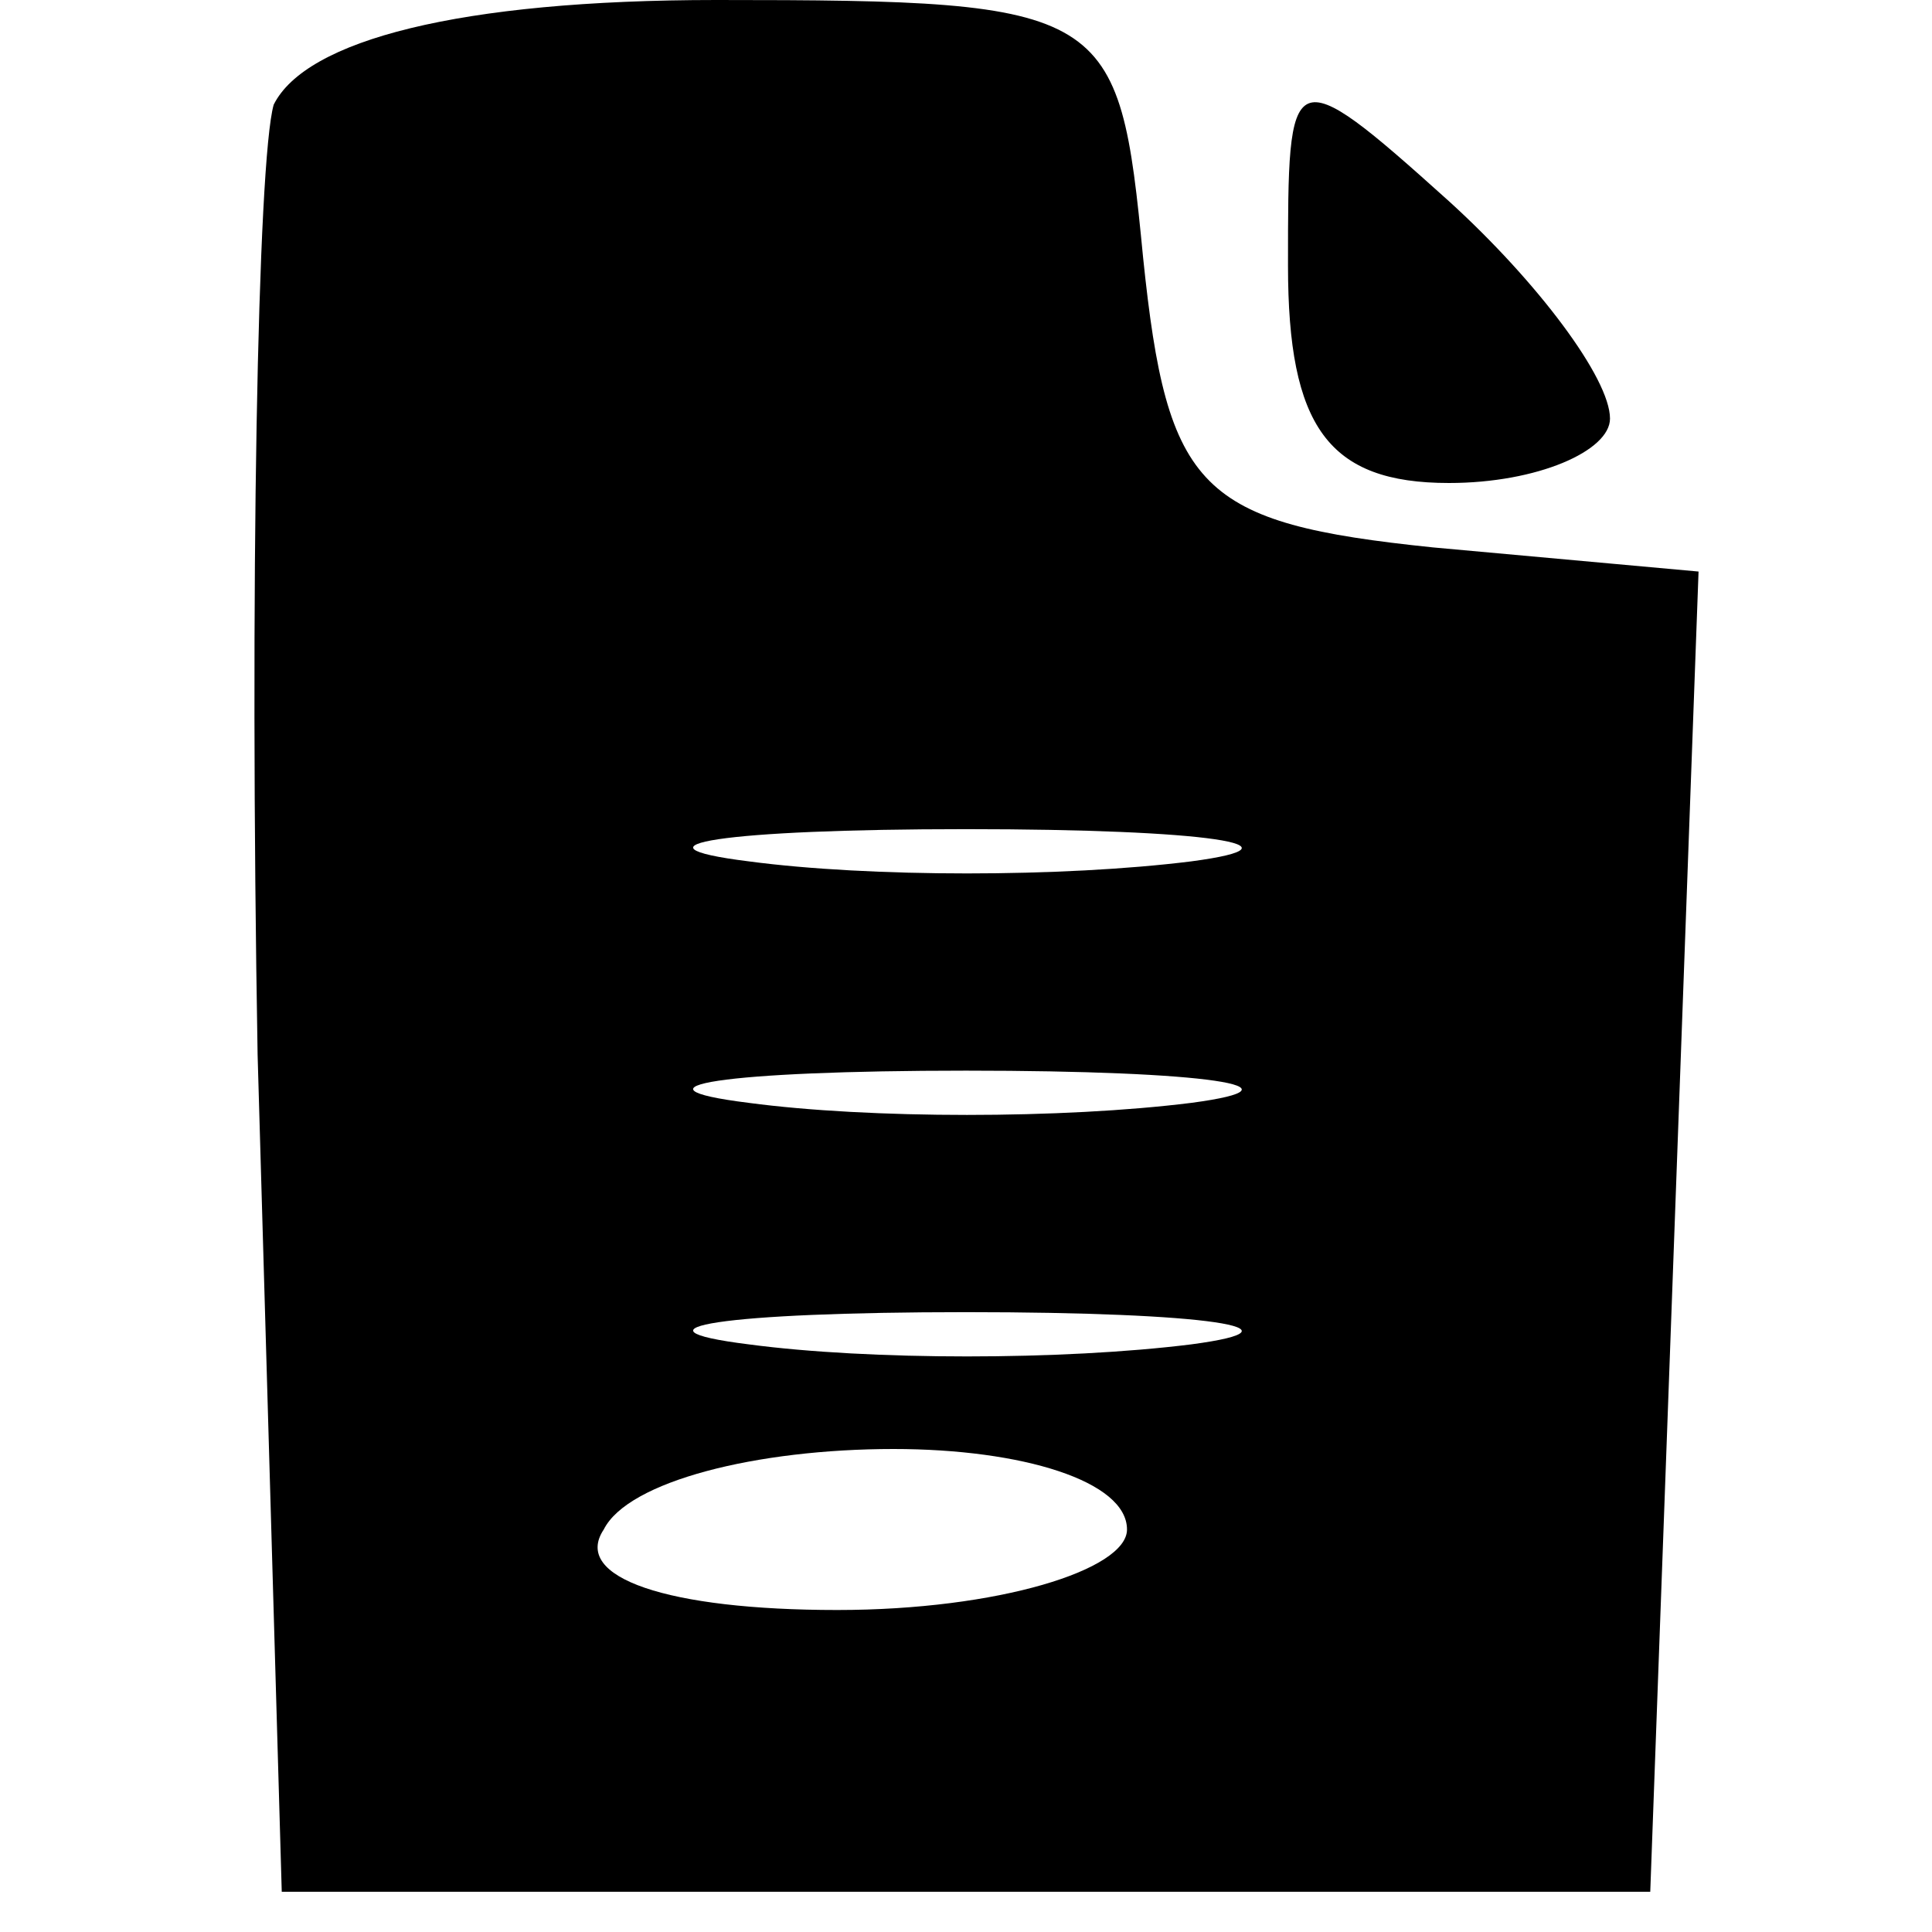 <?xml version="1.0" standalone="no"?>
<!DOCTYPE svg PUBLIC "-//W3C//DTD SVG 20010904//EN"
 "http://www.w3.org/TR/2001/REC-SVG-20010904/DTD/svg10.dtd">
<svg version="1.0" xmlns="http://www.w3.org/2000/svg"
 width="24pt" height="24pt" viewBox="0 0 24 24"
 preserveAspectRatio="xMidYMid meet">

<g transform="translate(0,24) scale(0.1,-0.1)"
fill="#000000" stroke="none">
<path d="M34 227 c-2 -7 -3 -60 -2 -118 l3 -104 85 0 85 0 3 82 3 82 -33 3
c-29 3 -33 7 -36 36 -3 31 -4 32 -53 32 -32 0 -51 -5 -55 -13z m114 -94 c-16
-2 -40 -2 -55 0 -16 2 -3 4 27 4 30 0 43 -2 28 -4z m0 -30 c-16 -2 -40 -2 -55
0 -16 2 -3 4 27 4 30 0 43 -2 28 -4z m0 -30 c-16 -2 -40 -2 -55 0 -16 2 -3 4
27 4 30 0 43 -2 28 -4z m-8 -23 c0 -5 -16 -10 -36 -10 -21 0 -33 4 -29 10 3 6
19 10 36 10 16 0 29 -4 29 -10z"/>
<path d="M160 207 c0 -20 5 -27 20 -27 11 0 20 4 20 8 0 5 -9 17 -20 27 -20
18 -20 17 -20 -8z"/>
</g>
</svg>
